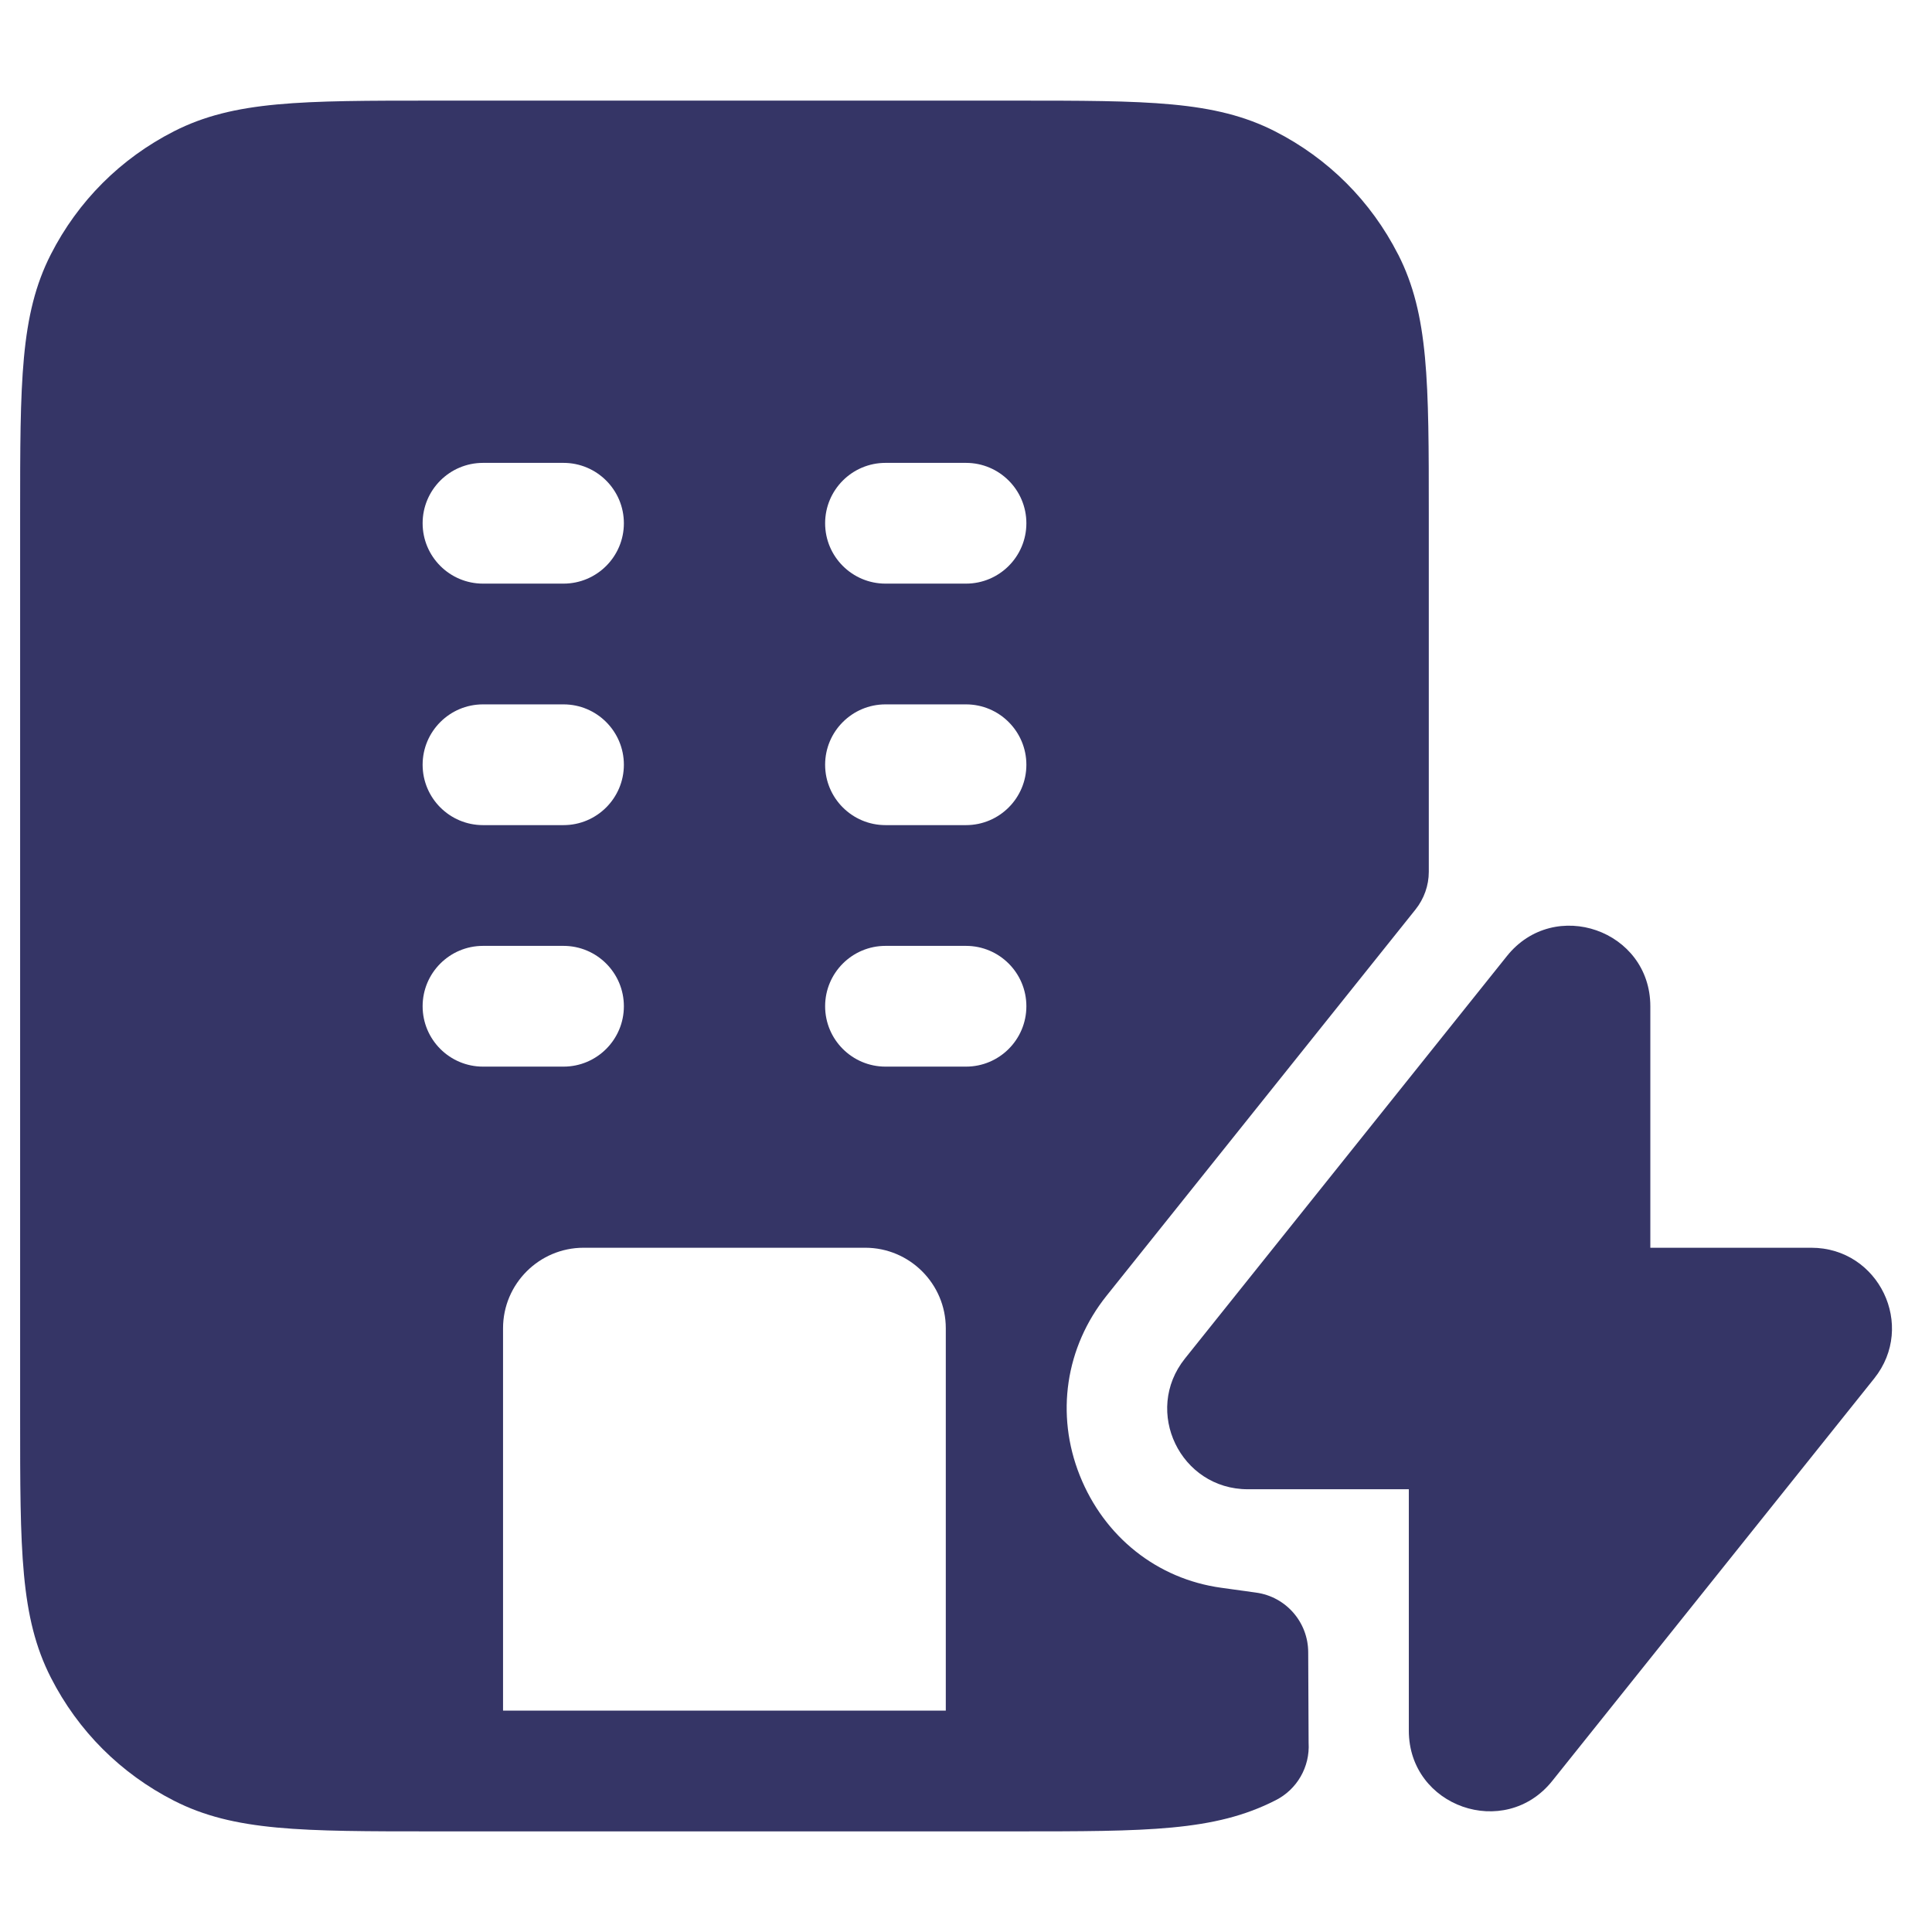 <svg width="24" height="24" viewBox="0 0 24 24" fill="none" xmlns="http://www.w3.org/2000/svg">
<path fill-rule="evenodd" clip-rule="evenodd" d="M17.368 3.161C17.03 2.498 16.501 1.969 15.838 1.631C15.089 1.25 14.257 1.25 12.6 1.25H5.4C3.742 1.25 2.91 1.25 2.161 1.631C1.498 1.969 0.969 2.498 0.631 3.161C0.25 3.91 0.25 4.742 0.25 6.4V17.6C0.25 19.258 0.25 20.091 0.632 20.84C0.97 21.503 1.499 22.031 2.161 22.369C2.91 22.75 3.742 22.75 5.4 22.75H12.598C14.256 22.75 15.088 22.75 15.843 22.365C16.112 22.231 16.274 21.949 16.256 21.649L16.251 20.527C16.251 20.152 15.975 19.835 15.604 19.784L15.172 19.724C14.376 19.615 13.718 19.093 13.413 18.328C13.111 17.57 13.235 16.735 13.747 16.095L17.584 11.298C17.69 11.165 17.749 11 17.749 10.83V6.399C17.749 4.741 17.749 3.909 17.368 3.16V3.161ZM6.249 16.5C6.249 15.949 6.698 15.5 7.249 15.5H10.749C11.3 15.5 11.749 15.949 11.749 16.5V21.25H6.249V16.5ZM12 7.25C12.414 7.25 12.75 6.914 12.75 6.5C12.75 6.086 12.414 5.75 12 5.75H11C10.586 5.75 10.25 6.086 10.25 6.5C10.25 6.914 10.586 7.25 11 7.25H12ZM12.75 9.5C12.75 9.914 12.414 10.25 12 10.25H11C10.586 10.25 10.25 9.914 10.25 9.5C10.25 9.086 10.586 8.75 11 8.75H12C12.414 8.75 12.75 9.086 12.75 9.5ZM12 13.25C12.414 13.25 12.75 12.914 12.75 12.5C12.75 12.086 12.414 11.75 12 11.75H11C10.586 11.75 10.25 12.086 10.25 12.5C10.25 12.914 10.586 13.25 11 13.25H12ZM7.75 9.5C7.75 9.914 7.414 10.25 7 10.25H6C5.586 10.25 5.25 9.914 5.25 9.5C5.25 9.086 5.586 8.75 6 8.75H7C7.414 8.75 7.75 9.086 7.75 9.5ZM7.75 6.5C7.75 6.914 7.414 7.25 7 7.25H6C5.586 7.25 5.25 6.914 5.25 6.5C5.25 6.086 5.586 5.75 6 5.75H7C7.414 5.75 7.75 6.086 7.75 6.5ZM7.75 12.5C7.75 12.914 7.414 13.25 7 13.25H6C5.586 13.25 5.25 12.914 5.25 12.5C5.25 12.086 5.586 11.75 6 11.75H7C7.414 11.75 7.75 12.086 7.75 12.5Z" fill="#353566"/>
<path d="M20.501 12.501C20.501 11.555 19.31 11.139 18.72 11.876L14.72 16.876C14.196 17.531 14.663 18.5 15.501 18.5H17.501V21.499C17.501 22.445 18.692 22.861 19.282 22.124L23.282 17.124C23.806 16.469 23.339 15.5 22.501 15.5H20.501V12.501Z" fill="#353566"/>
</svg>
